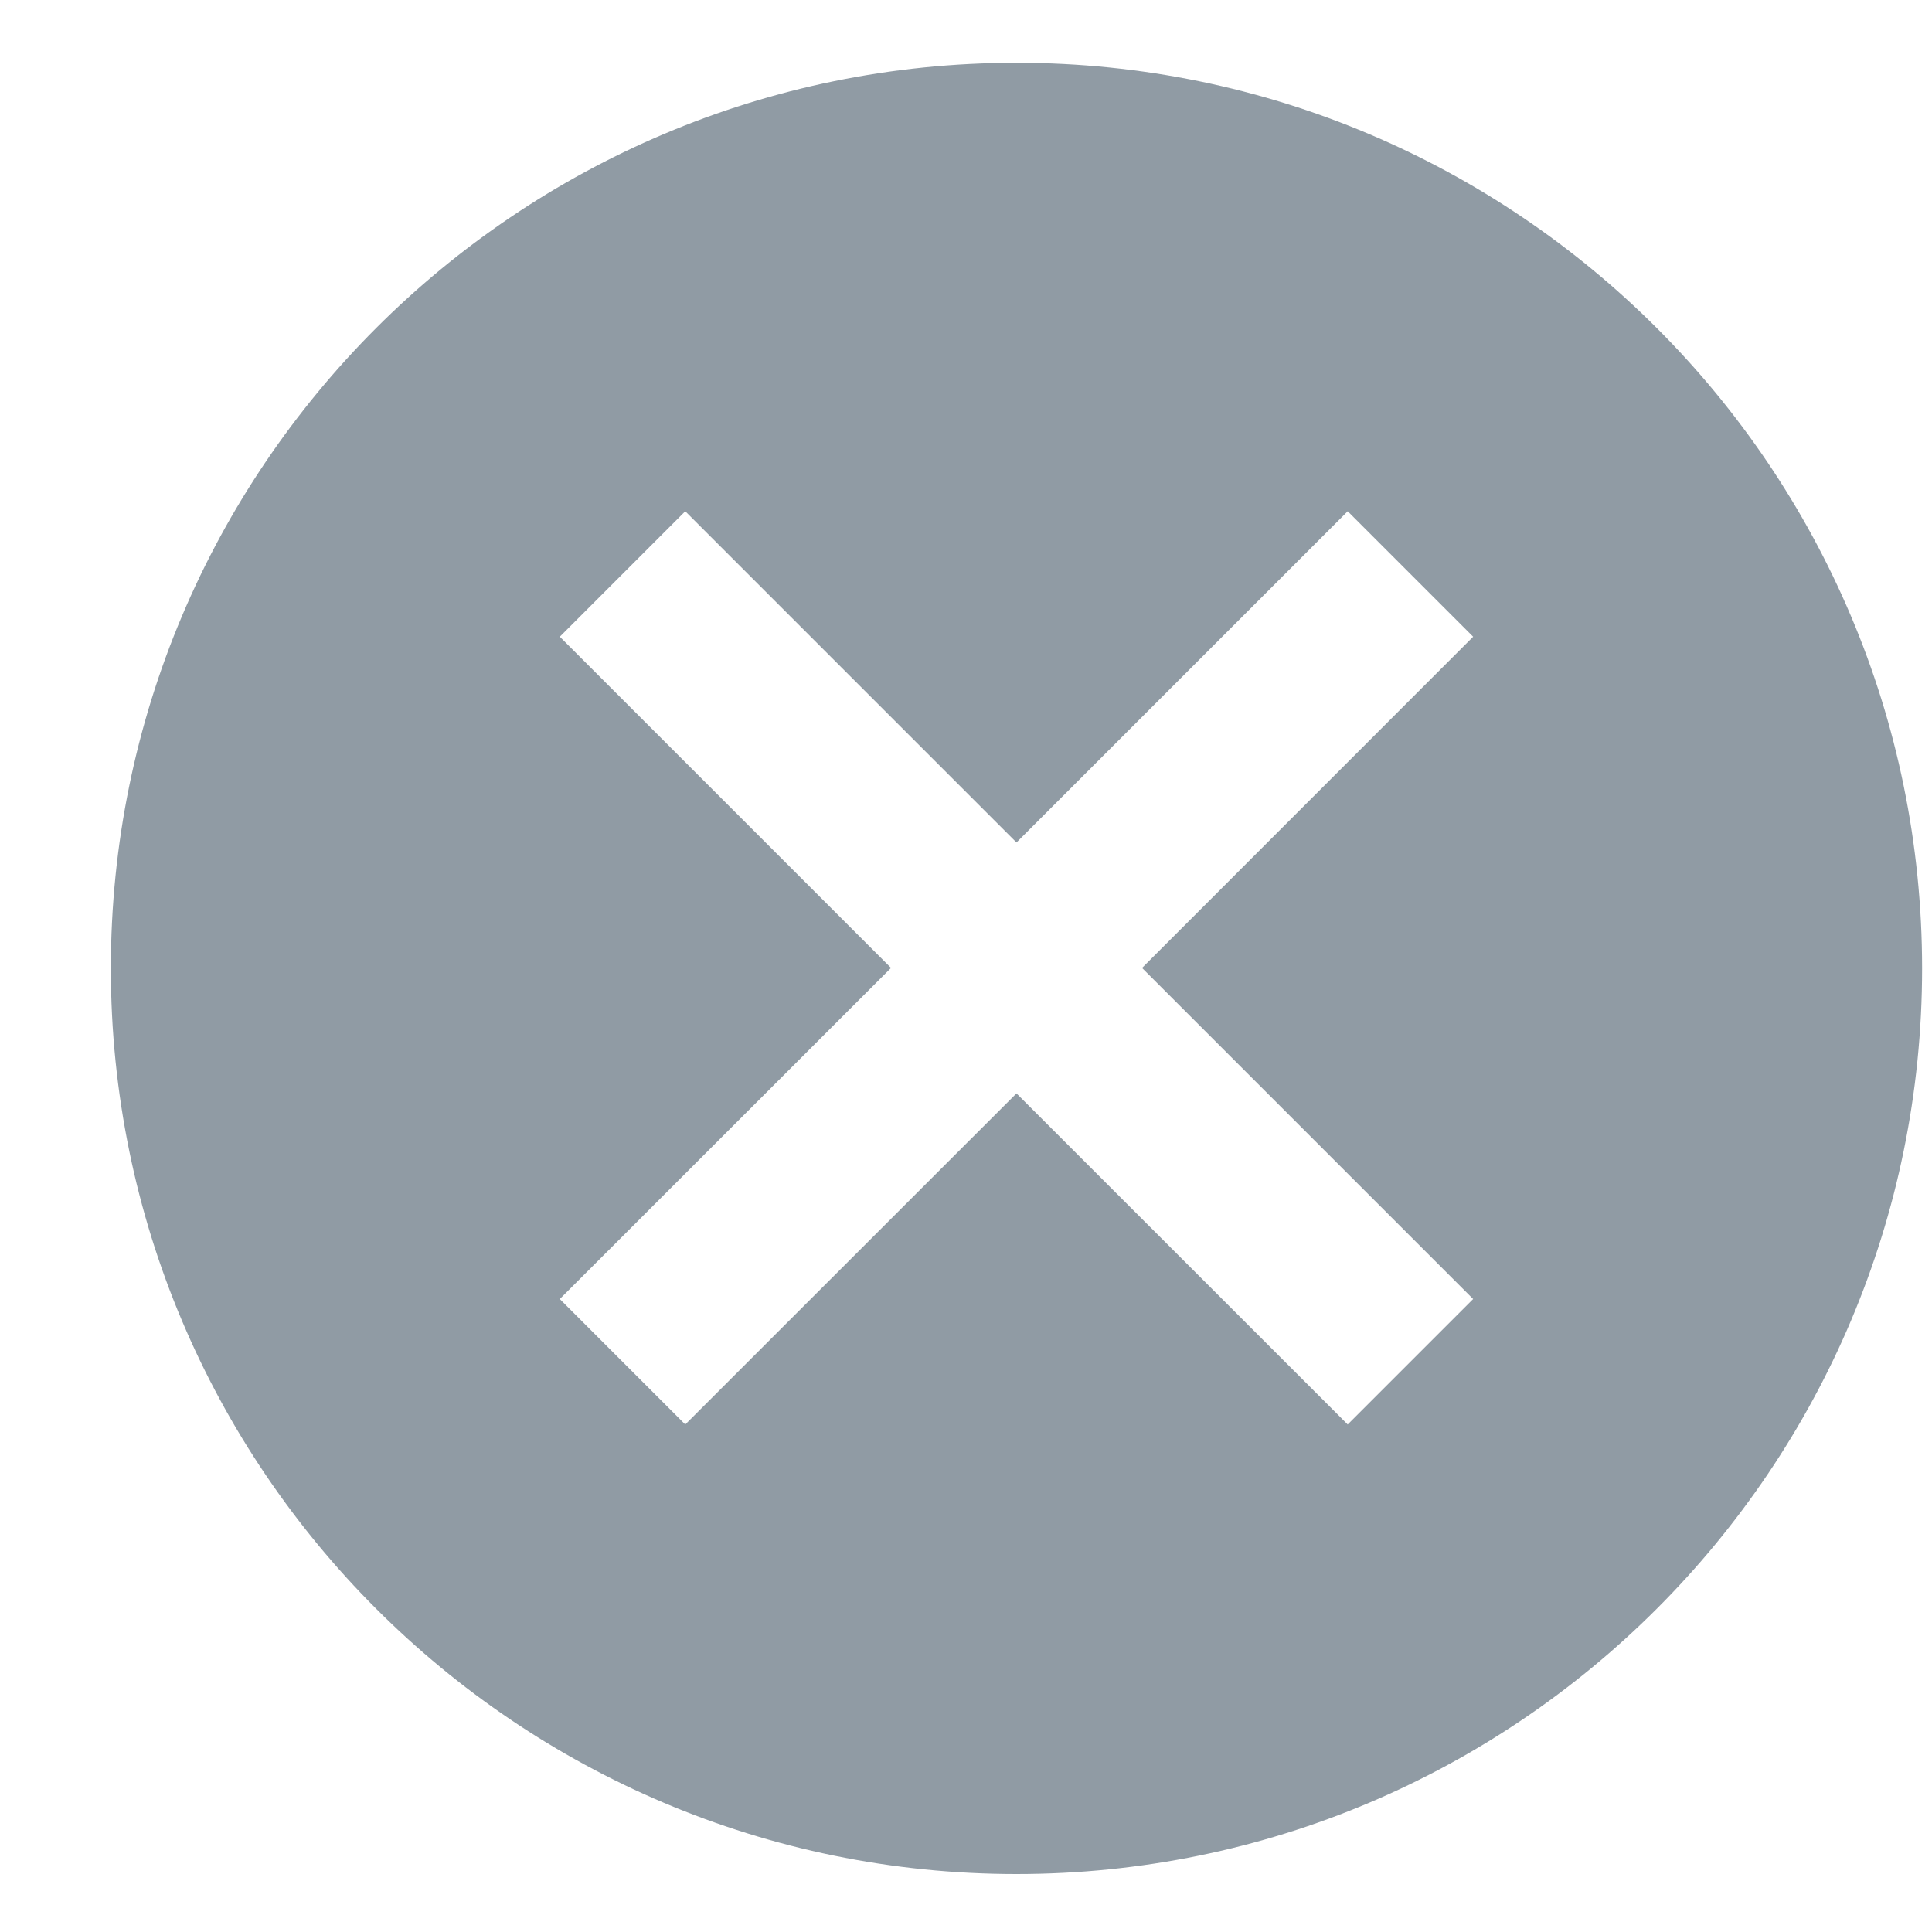 <svg width="16" height="16" viewBox="0 0 16 16" fill="none" xmlns="http://www.w3.org/2000/svg">
<path fill-rule="evenodd" clip-rule="evenodd" d="M8.418 15.52C4.276 15.52 0.918 12.16 0.918 8.02C0.918 3.879 4.276 0.52 8.418 0.52C12.56 0.52 15.918 3.879 15.918 8.02C15.918 12.16 12.56 15.52 8.418 15.52ZM5.675 4.234L8.418 6.977L11.161 4.234L12.2 5.273L9.458 8.016L12.2 10.758L11.161 11.797L8.418 9.055L5.675 11.797L4.636 10.758L7.379 8.016L4.636 5.273L5.675 4.234Z" fill="#909BA4"/>
</svg>
